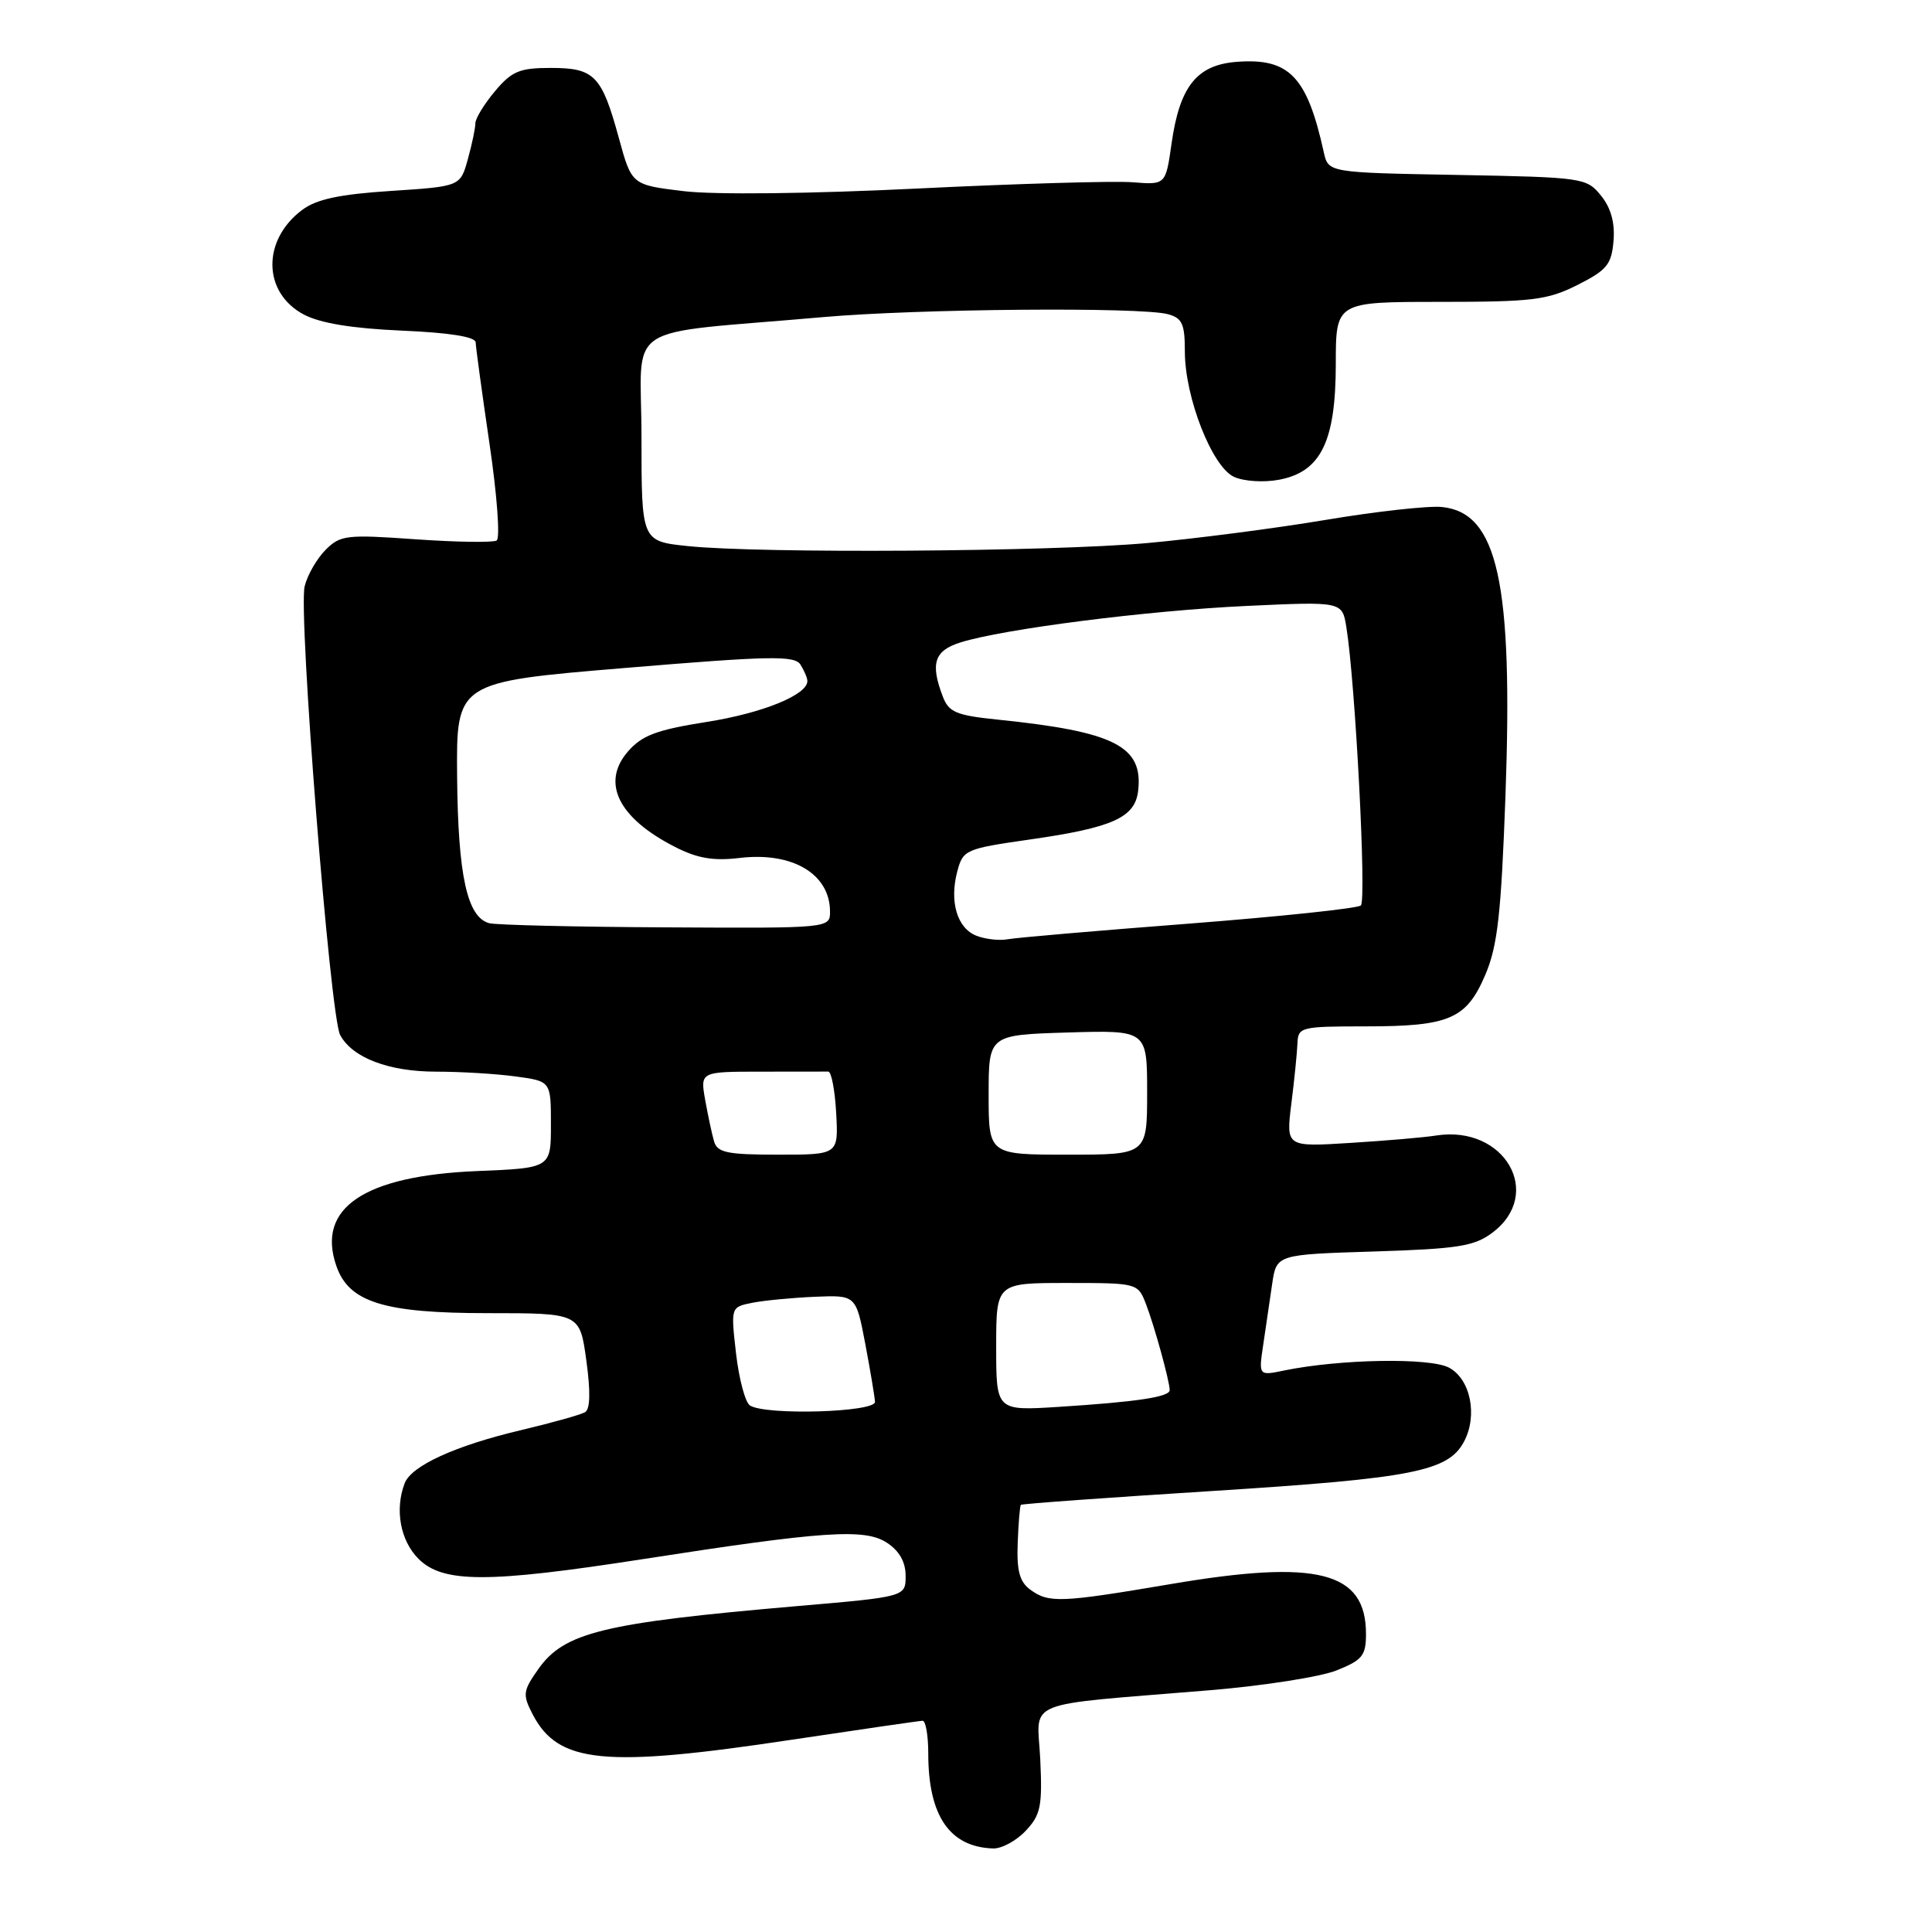 <?xml version="1.0" encoding="UTF-8" standalone="no"?>
<!DOCTYPE svg PUBLIC "-//W3C//DTD SVG 1.1//EN" "http://www.w3.org/Graphics/SVG/1.1/DTD/svg11.dtd" >
<svg xmlns="http://www.w3.org/2000/svg" xmlns:xlink="http://www.w3.org/1999/xlink" version="1.1" viewBox="0 0 256 256">
 <g >
 <path fill="currentColor"
d=" M 135.91 242.59 C 137.90 240.48 138.13 239.34 137.84 233.13 C 137.45 225.06 135.00 226.06 160.37 223.96 C 167.45 223.37 174.99 222.19 177.12 221.33 C 180.52 219.97 181.00 219.38 181.00 216.50 C 181.00 208.22 174.60 206.59 155.12 209.90 C 140.55 212.37 138.98 212.44 136.52 210.64 C 135.10 209.60 134.71 208.15 134.85 204.46 C 134.95 201.81 135.14 199.53 135.27 199.40 C 135.40 199.26 146.92 198.43 160.86 197.55 C 187.19 195.88 191.88 194.96 193.98 191.04 C 195.83 187.58 194.86 182.74 192.00 181.22 C 189.47 179.87 177.53 180.08 170.14 181.60 C 166.77 182.30 166.77 182.30 167.39 178.15 C 167.72 175.87 168.26 172.25 168.57 170.12 C 169.14 166.23 169.14 166.23 182.04 165.83 C 193.15 165.48 195.34 165.14 197.72 163.36 C 204.64 158.20 199.37 149.05 190.31 150.46 C 188.77 150.71 183.65 151.15 178.95 151.44 C 170.40 151.98 170.40 151.98 171.11 146.24 C 171.51 143.08 171.87 139.49 171.92 138.25 C 172.00 136.09 172.36 136.00 180.95 136.00 C 192.08 136.00 194.32 135.03 196.83 129.12 C 198.44 125.33 198.91 121.08 199.48 105.50 C 200.50 77.19 198.46 67.91 191.05 67.18 C 189.26 67.00 182.33 67.77 175.65 68.89 C 168.97 70.01 158.32 71.39 152.00 71.96 C 139.24 73.11 100.72 73.36 91.15 72.36 C 85.00 71.72 85.00 71.72 85.00 57.94 C 85.00 42.34 81.86 44.42 109.05 42.02 C 121.62 40.91 151.13 40.66 154.75 41.63 C 156.65 42.14 157.00 42.92 157.00 46.58 C 157.00 52.66 160.61 61.87 163.52 63.19 C 164.81 63.78 167.46 63.95 169.47 63.57 C 175.02 62.53 176.99 58.52 177.00 48.25 C 177.00 40.00 177.00 40.00 190.79 40.00 C 203.10 40.00 205.05 39.76 209.04 37.75 C 212.93 35.79 213.54 35.04 213.80 31.92 C 214.00 29.51 213.46 27.55 212.14 25.92 C 210.23 23.56 209.79 23.49 193.09 23.18 C 176.01 22.87 176.01 22.87 175.41 20.18 C 173.20 10.14 170.84 7.68 163.93 8.19 C 158.60 8.58 156.32 11.41 155.24 19.00 C 154.46 24.50 154.46 24.50 150.08 24.15 C 147.67 23.96 134.86 24.33 121.60 24.98 C 107.37 25.68 94.67 25.82 90.60 25.33 C 83.70 24.50 83.70 24.50 82.00 18.28 C 79.73 9.99 78.77 9.00 72.97 9.00 C 68.85 9.00 67.82 9.43 65.59 12.08 C 64.17 13.77 63.00 15.68 62.99 16.33 C 62.99 16.97 62.54 19.12 61.99 21.10 C 60.99 24.70 60.99 24.70 51.80 25.30 C 45.02 25.74 41.95 26.39 40.06 27.80 C 34.69 31.80 34.79 38.78 40.26 41.68 C 42.45 42.83 46.66 43.52 53.25 43.81 C 59.58 44.08 63.01 44.63 63.03 45.37 C 63.04 45.99 63.87 52.03 64.86 58.79 C 65.86 65.55 66.29 71.32 65.81 71.62 C 65.33 71.91 60.51 71.84 55.09 71.46 C 45.92 70.81 45.10 70.90 43.15 72.85 C 41.99 74.01 40.74 76.18 40.37 77.68 C 39.50 81.12 43.74 134.65 45.07 137.14 C 46.69 140.16 51.50 142.00 57.81 142.00 C 61.06 142.00 65.81 142.29 68.36 142.64 C 73.00 143.27 73.00 143.27 73.00 149.02 C 73.00 154.77 73.00 154.77 63.25 155.17 C 48.25 155.79 41.90 160.06 44.57 167.75 C 46.23 172.56 50.87 174.00 64.66 174.00 C 76.83 174.00 76.83 174.00 77.69 180.25 C 78.26 184.38 78.21 186.71 77.53 187.12 C 76.96 187.46 73.12 188.53 69.00 189.51 C 60.33 191.56 54.51 194.22 53.62 196.54 C 52.29 200.02 53.04 204.13 55.45 206.55 C 58.68 209.77 64.56 209.79 85.07 206.61 C 109.19 202.86 114.59 202.50 117.52 204.42 C 119.17 205.50 120.00 206.97 120.00 208.81 C 120.00 211.58 120.00 211.58 105.59 212.82 C 79.88 215.04 74.74 216.30 71.31 221.19 C 69.29 224.06 69.23 224.54 70.57 227.14 C 73.96 233.68 80.02 234.28 105.00 230.51 C 114.08 229.15 121.84 228.02 122.25 228.01 C 122.66 228.01 123.00 229.96 123.00 232.35 C 123.00 240.60 125.83 244.74 131.58 244.93 C 132.72 244.97 134.67 243.92 135.91 242.59 Z  M 99.37 186.23 C 98.75 185.83 97.92 182.73 97.53 179.35 C 96.83 173.20 96.83 173.20 99.66 172.63 C 101.22 172.32 104.96 171.96 107.96 171.83 C 113.42 171.60 113.42 171.60 114.65 178.05 C 115.32 181.60 115.90 185.06 115.94 185.75 C 116.01 187.14 101.42 187.57 99.37 186.23 Z  M 132.00 178.47 C 132.00 170.00 132.00 170.00 141.38 170.00 C 150.68 170.00 150.77 170.02 151.83 172.75 C 152.95 175.64 154.98 183.00 154.99 184.20 C 155.00 185.10 150.63 185.76 140.25 186.42 C 132.00 186.94 132.00 186.94 132.00 178.47 Z  M 94.62 151.25 C 94.34 150.29 93.81 147.81 93.44 145.75 C 92.78 142.00 92.78 142.00 100.89 142.00 C 105.35 142.00 109.34 141.99 109.75 141.99 C 110.16 141.98 110.63 144.46 110.80 147.49 C 111.10 153.00 111.10 153.00 103.12 153.00 C 96.38 153.00 95.05 152.73 94.62 151.25 Z  M 131.00 145.06 C 131.00 137.13 131.00 137.13 141.50 136.81 C 152.00 136.50 152.00 136.50 152.00 144.75 C 152.00 153.00 152.00 153.00 141.50 153.00 C 131.00 153.00 131.00 153.00 131.00 145.06 Z  M 129.38 123.99 C 126.82 122.99 125.78 119.47 126.85 115.45 C 127.61 112.60 127.94 112.46 136.45 111.24 C 147.43 109.67 150.40 108.34 150.81 104.79 C 151.50 98.87 147.68 96.94 132.17 95.35 C 126.69 94.79 125.71 94.37 124.92 92.28 C 123.25 87.91 123.80 86.22 127.25 85.13 C 132.94 83.34 152.07 80.90 165.18 80.29 C 177.85 79.70 177.85 79.70 178.40 83.10 C 179.59 90.45 181.09 119.30 180.32 119.98 C 179.87 120.37 169.60 121.45 157.50 122.39 C 145.40 123.32 134.60 124.25 133.50 124.46 C 132.40 124.66 130.55 124.45 129.38 123.99 Z  M 64.83 122.33 C 61.90 121.55 60.69 116.03 60.57 102.93 C 60.46 90.37 60.46 90.37 82.81 88.51 C 102.09 86.90 105.29 86.84 106.07 88.07 C 106.56 88.86 106.98 89.83 106.98 90.23 C 107.02 92.06 101.06 94.49 93.64 95.66 C 87.00 96.71 85.08 97.43 83.21 99.57 C 79.62 103.70 81.92 108.39 89.44 112.22 C 92.40 113.74 94.53 114.10 98.04 113.68 C 105.00 112.86 109.95 115.79 109.98 120.75 C 110.00 123.00 110.00 123.00 88.25 122.88 C 76.29 122.82 65.75 122.57 64.83 122.33 Z "/>
</g>
</svg>